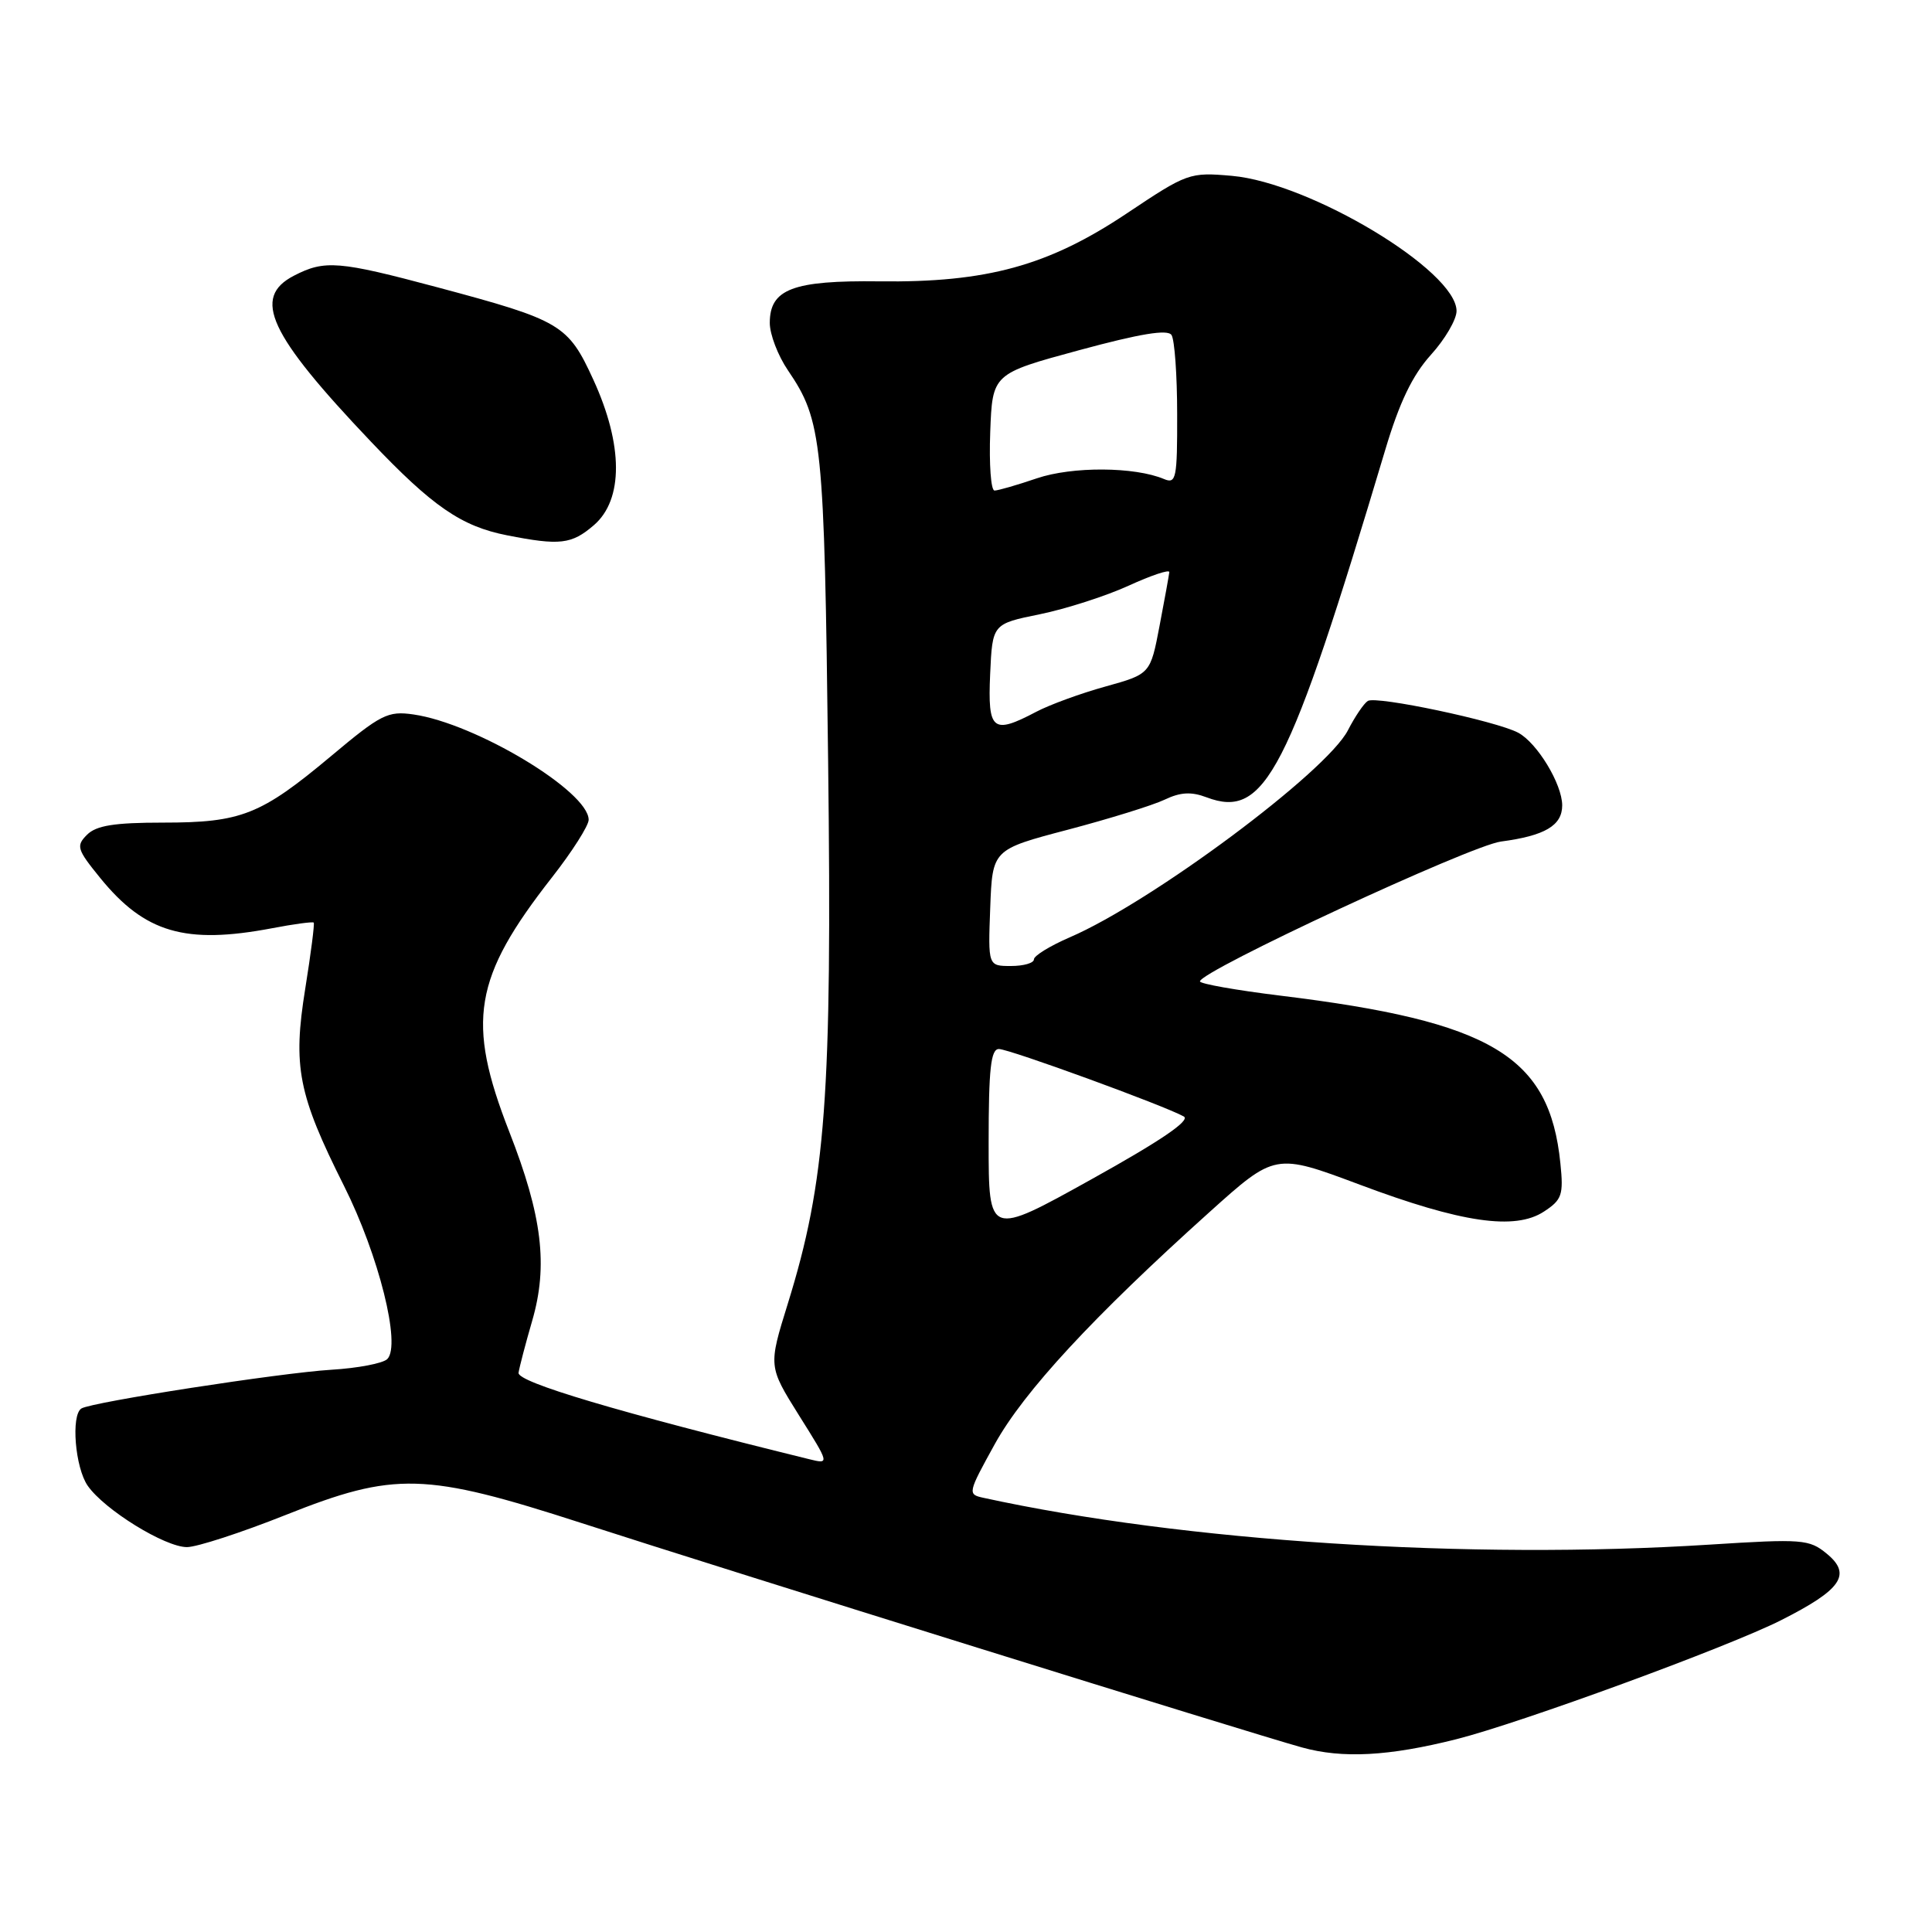 <?xml version="1.0" encoding="UTF-8" standalone="no"?>
<!DOCTYPE svg PUBLIC "-//W3C//DTD SVG 1.1//EN" "http://www.w3.org/Graphics/SVG/1.1/DTD/svg11.dtd" >
<svg xmlns="http://www.w3.org/2000/svg" xmlns:xlink="http://www.w3.org/1999/xlink" version="1.1" viewBox="0 0 256 256">
 <g >
 <path fill="currentColor"
d=" M 192.99 230.45 C 201.50 228.30 228.94 218.25 235.99 214.69 C 244.02 210.64 245.41 208.62 242.04 205.86 C 239.73 203.96 238.81 203.89 226.54 204.67 C 194.68 206.70 156.85 204.26 130.32 198.47 C 128.19 198.01 128.22 197.86 131.82 191.34 C 135.66 184.40 144.84 174.47 160.24 160.63 C 168.97 152.78 168.97 152.78 180.19 156.98 C 193.63 162.02 200.74 163.06 204.58 160.54 C 206.97 158.98 207.19 158.33 206.76 154.15 C 205.32 139.93 197.68 135.35 169.67 131.93 C 163.80 131.21 159.00 130.36 159.00 130.04 C 159.00 128.69 194.81 112.05 198.88 111.51 C 204.71 110.74 207.00 109.39 207.00 106.71 C 206.99 103.89 203.69 98.44 201.17 97.09 C 198.27 95.54 182.34 92.17 181.24 92.88 C 180.71 93.22 179.53 94.97 178.61 96.76 C 175.78 102.28 152.60 119.53 141.75 124.20 C 139.14 125.33 137.00 126.64 137.00 127.12 C 137.00 127.61 135.63 128.00 133.96 128.00 C 130.92 128.00 130.92 128.00 131.21 120.29 C 131.50 112.57 131.50 112.57 141.50 109.94 C 147.00 108.49 152.77 106.70 154.32 105.96 C 156.41 104.96 157.85 104.88 159.88 105.65 C 167.62 108.57 170.71 102.57 183.54 59.65 C 185.43 53.31 187.15 49.74 189.59 47.03 C 191.47 44.96 193.00 42.34 193.00 41.21 C 193.00 35.88 173.61 24.22 163.23 23.30 C 157.62 22.81 157.32 22.92 149.30 28.28 C 138.91 35.22 130.75 37.46 116.50 37.28 C 105.05 37.14 102.00 38.30 102.00 42.79 C 102.00 44.30 103.08 47.12 104.40 49.06 C 108.96 55.77 109.22 58.36 109.73 100.78 C 110.27 145.25 109.43 156.50 104.38 172.77 C 101.81 181.05 101.81 181.05 105.87 187.54 C 109.94 194.02 109.94 194.02 107.22 193.35 C 81.79 187.09 68.52 183.14 68.71 181.90 C 68.83 181.13 69.64 178.03 70.52 175.00 C 72.64 167.70 71.85 161.12 67.48 149.96 C 61.77 135.33 62.73 129.56 73.13 116.27 C 75.81 112.85 78.00 109.40 78.00 108.63 C 78.00 104.86 63.03 95.86 54.79 94.67 C 51.39 94.18 50.48 94.64 43.84 100.21 C 34.55 107.98 31.98 109.00 21.60 109.00 C 15.16 109.00 12.76 109.38 11.53 110.61 C 10.05 112.09 10.20 112.55 13.30 116.36 C 19.20 123.60 24.56 125.17 36.03 123.00 C 38.94 122.44 41.43 122.11 41.57 122.25 C 41.70 122.39 41.20 126.32 40.45 130.98 C 38.78 141.34 39.50 145.01 45.58 157.13 C 50.19 166.32 53.17 178.23 51.32 180.08 C 50.75 180.65 47.41 181.29 43.89 181.50 C 37.18 181.91 12.16 185.78 10.79 186.63 C 9.38 187.50 9.95 194.49 11.63 196.88 C 13.85 200.06 21.86 205.00 24.77 205.00 C 26.08 205.00 31.95 203.09 37.83 200.75 C 52.32 194.98 56.26 195.09 77.11 201.83 C 96.39 208.07 165.67 229.65 172.50 231.54 C 177.89 233.04 184.03 232.71 192.99 230.45 Z  M 78.69 69.59 C 82.62 66.21 82.59 58.96 78.62 50.31 C 75.27 43.00 74.34 42.45 58.00 38.08 C 44.87 34.57 43.03 34.42 38.95 36.53 C 33.36 39.42 35.60 44.26 49.14 58.51 C 57.31 67.11 61.13 69.74 67.18 70.93 C 74.19 72.31 75.74 72.13 78.69 69.59 Z  M 131.00 151.42 C 131.00 141.60 131.29 139.00 132.36 139.00 C 133.73 139.00 154.29 146.50 156.86 147.94 C 157.78 148.46 153.79 151.17 144.61 156.27 C 131.00 163.84 131.00 163.84 131.00 151.42 Z  M 131.20 89.33 C 131.50 82.67 131.50 82.67 137.79 81.39 C 141.25 80.68 146.54 78.98 149.54 77.61 C 152.54 76.24 154.97 75.42 154.94 75.81 C 154.90 76.19 154.33 79.38 153.65 82.91 C 152.43 89.31 152.43 89.31 146.47 90.97 C 143.18 91.88 139.06 93.39 137.30 94.32 C 131.52 97.36 130.87 96.83 131.20 89.33 Z  M 131.21 57.26 C 131.50 49.52 131.50 49.52 143.00 46.40 C 151.08 44.21 154.72 43.61 155.23 44.39 C 155.64 45.00 155.98 49.71 155.98 54.86 C 156.00 63.39 155.85 64.15 154.25 63.48 C 150.35 61.83 142.07 61.79 137.39 63.38 C 134.78 64.27 132.25 65.00 131.78 65.00 C 131.30 65.00 131.05 61.52 131.21 57.26 Z "/>
</g>
</svg>
